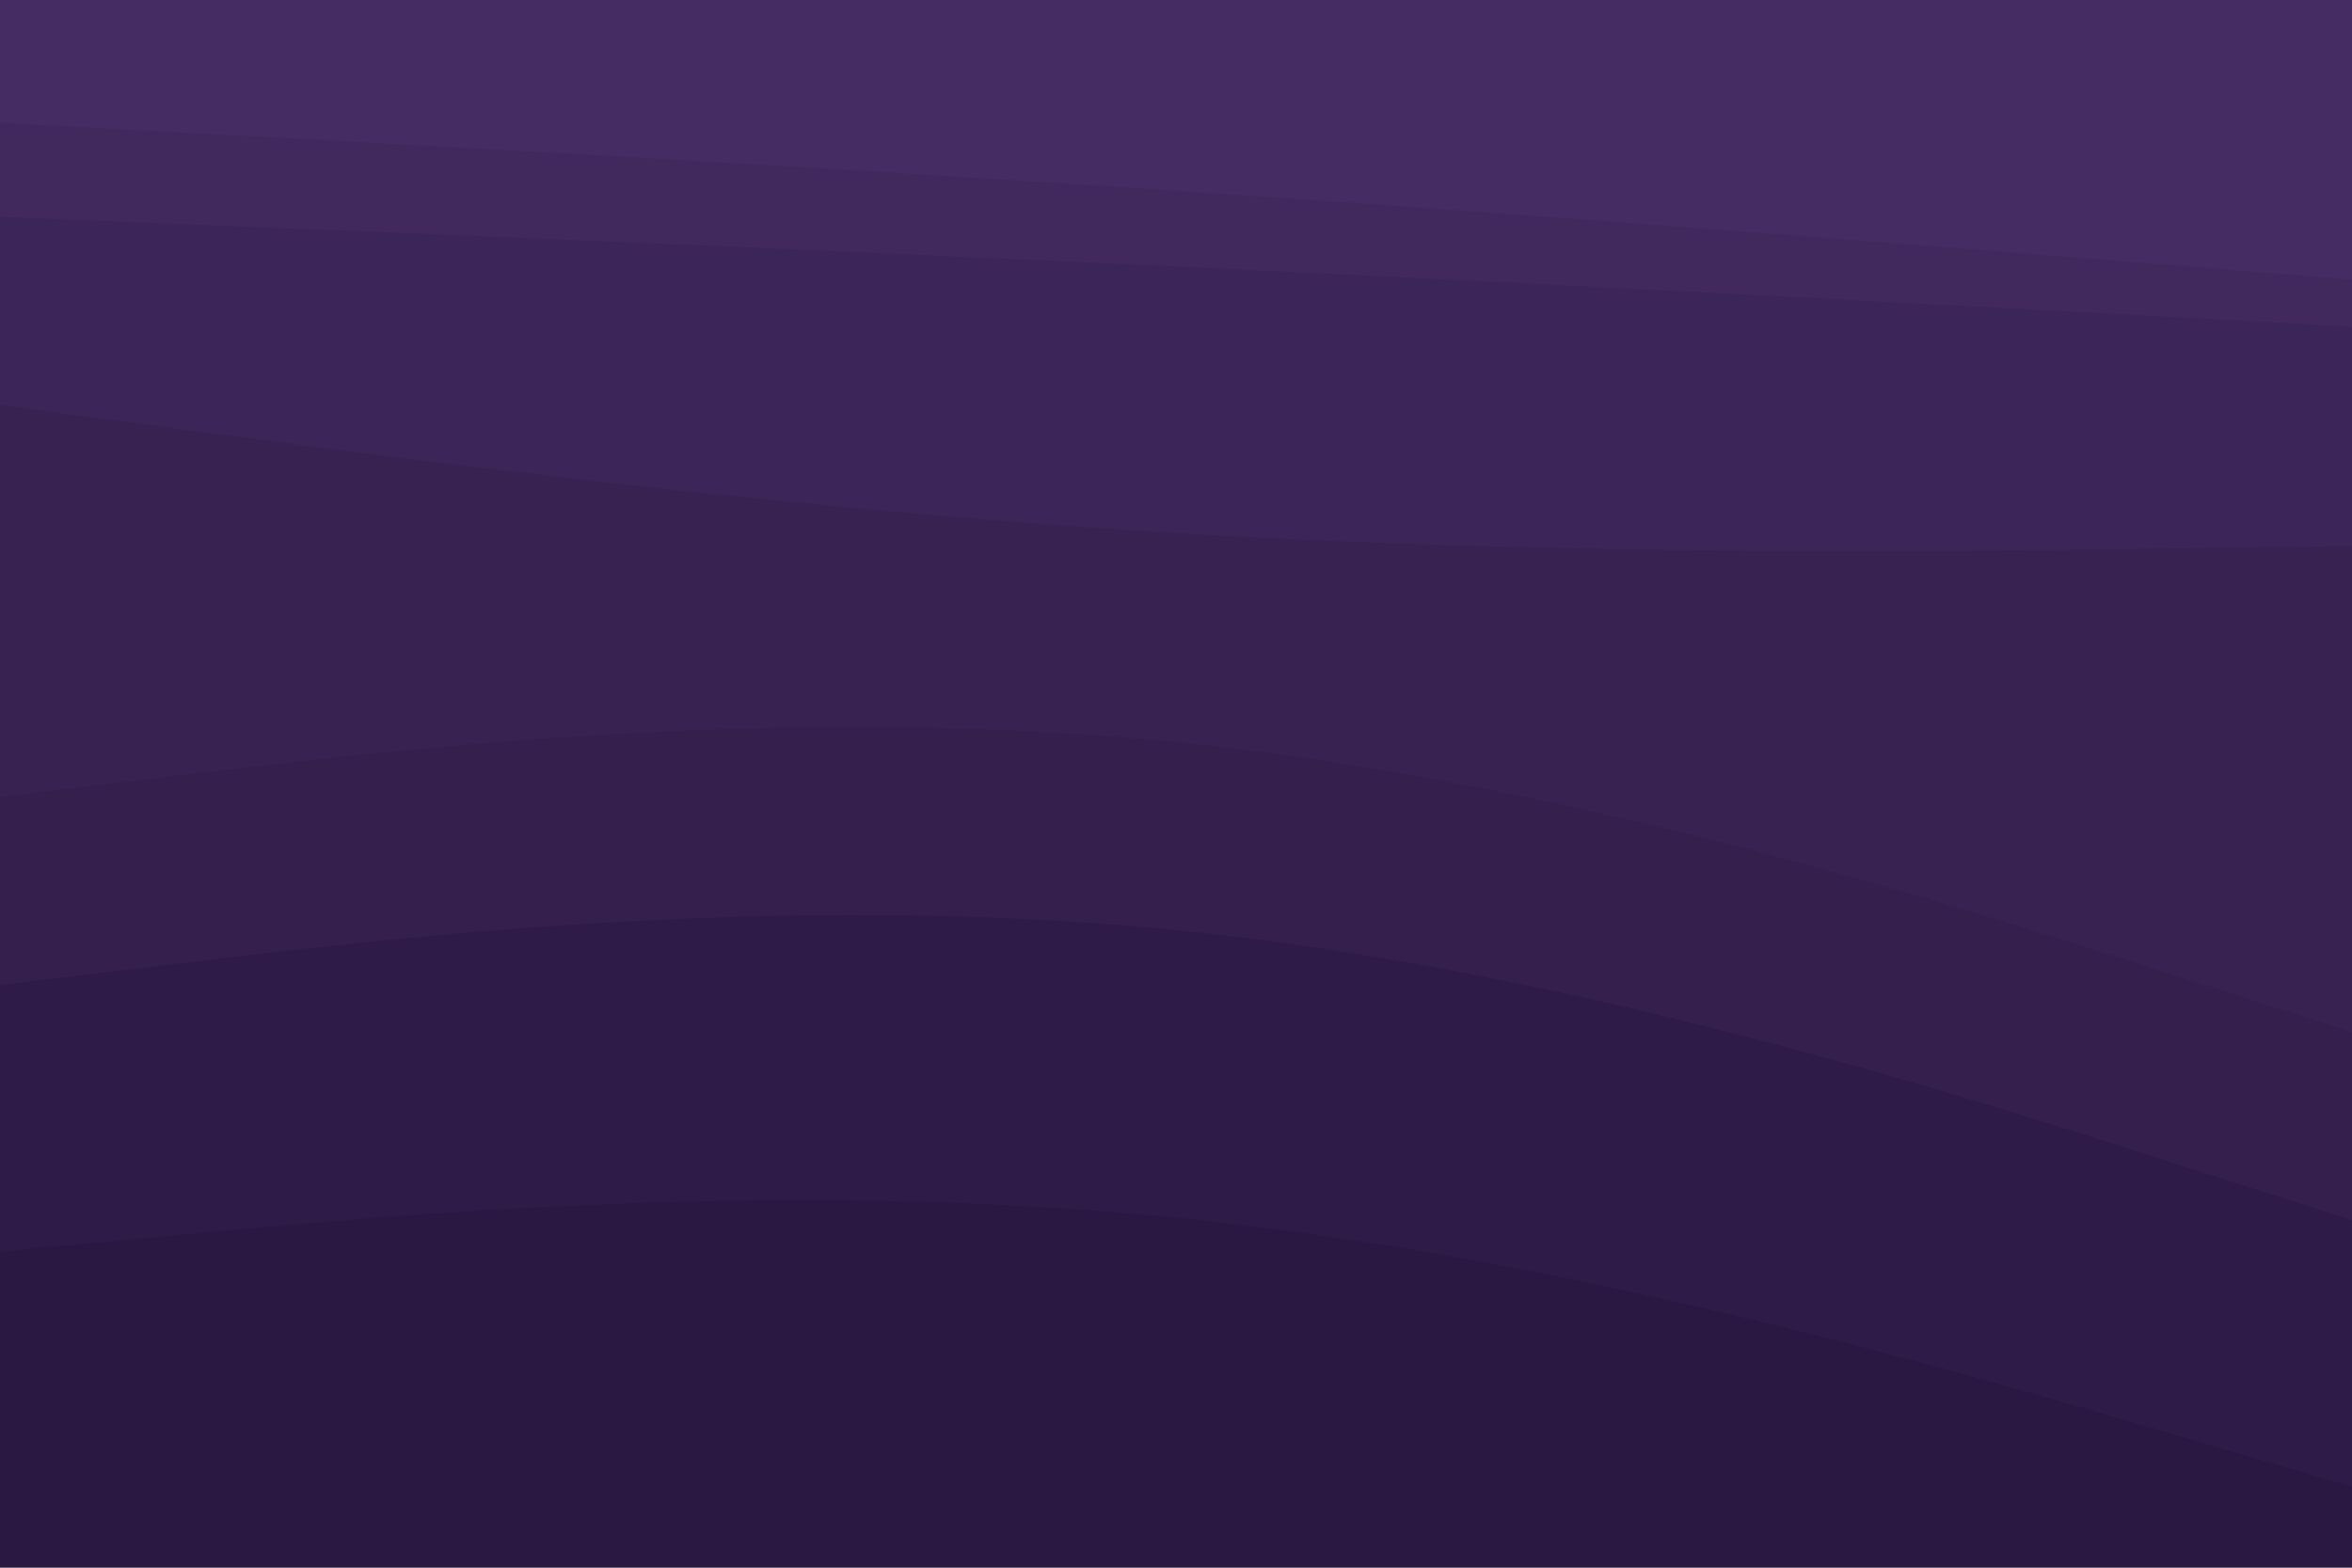 <svg id="visual" viewBox="0 0 900 600" width="900" height="600" xmlns="http://www.w3.org/2000/svg" xmlns:xlink="http://www.w3.org/1999/xlink" version="1.1"><path d="M0 49L75 53C150 57 300 65 450 75C600 85 750 97 825 103L900 109L900 0L825 0C750 0 600 0 450 0C300 0 150 0 75 0L0 0Z" fill="#452c63"></path><path d="M0 85L75 88C150 91 300 97 450 104C600 111 750 119 825 123L900 127L900 107L825 101C750 95 600 83 450 73C300 63 150 55 75 51L0 47Z" fill="#41295d"></path><path d="M0 157L75 167C150 177 300 197 450 206C600 215 750 213 825 212L900 211L900 125L825 121C750 117 600 109 450 102C300 95 150 89 75 86L0 83Z" fill="#3c2558"></path><path d="M0 307L75 298C150 289 300 271 450 286C600 301 750 349 825 373L900 397L900 209L825 210C750 211 600 213 450 204C300 195 150 175 75 165L0 155Z" fill="#382252"></path><path d="M0 379L75 370C150 361 300 343 450 358C600 373 750 421 825 445L900 469L900 395L825 371C750 347 600 299 450 284C300 269 150 287 75 296L0 305Z" fill="#341f4d"></path><path d="M0 481L75 474C150 467 300 453 450 468C600 483 750 527 825 549L900 571L900 467L825 443C750 419 600 371 450 356C300 341 150 359 75 368L0 377Z" fill="#2f1b47"></path><path d="M0 601L75 601C150 601 300 601 450 601C600 601 750 601 825 601L900 601L900 569L825 547C750 525 600 481 450 466C300 451 150 465 75 472L0 479Z" fill="#2b1842"></path></svg>